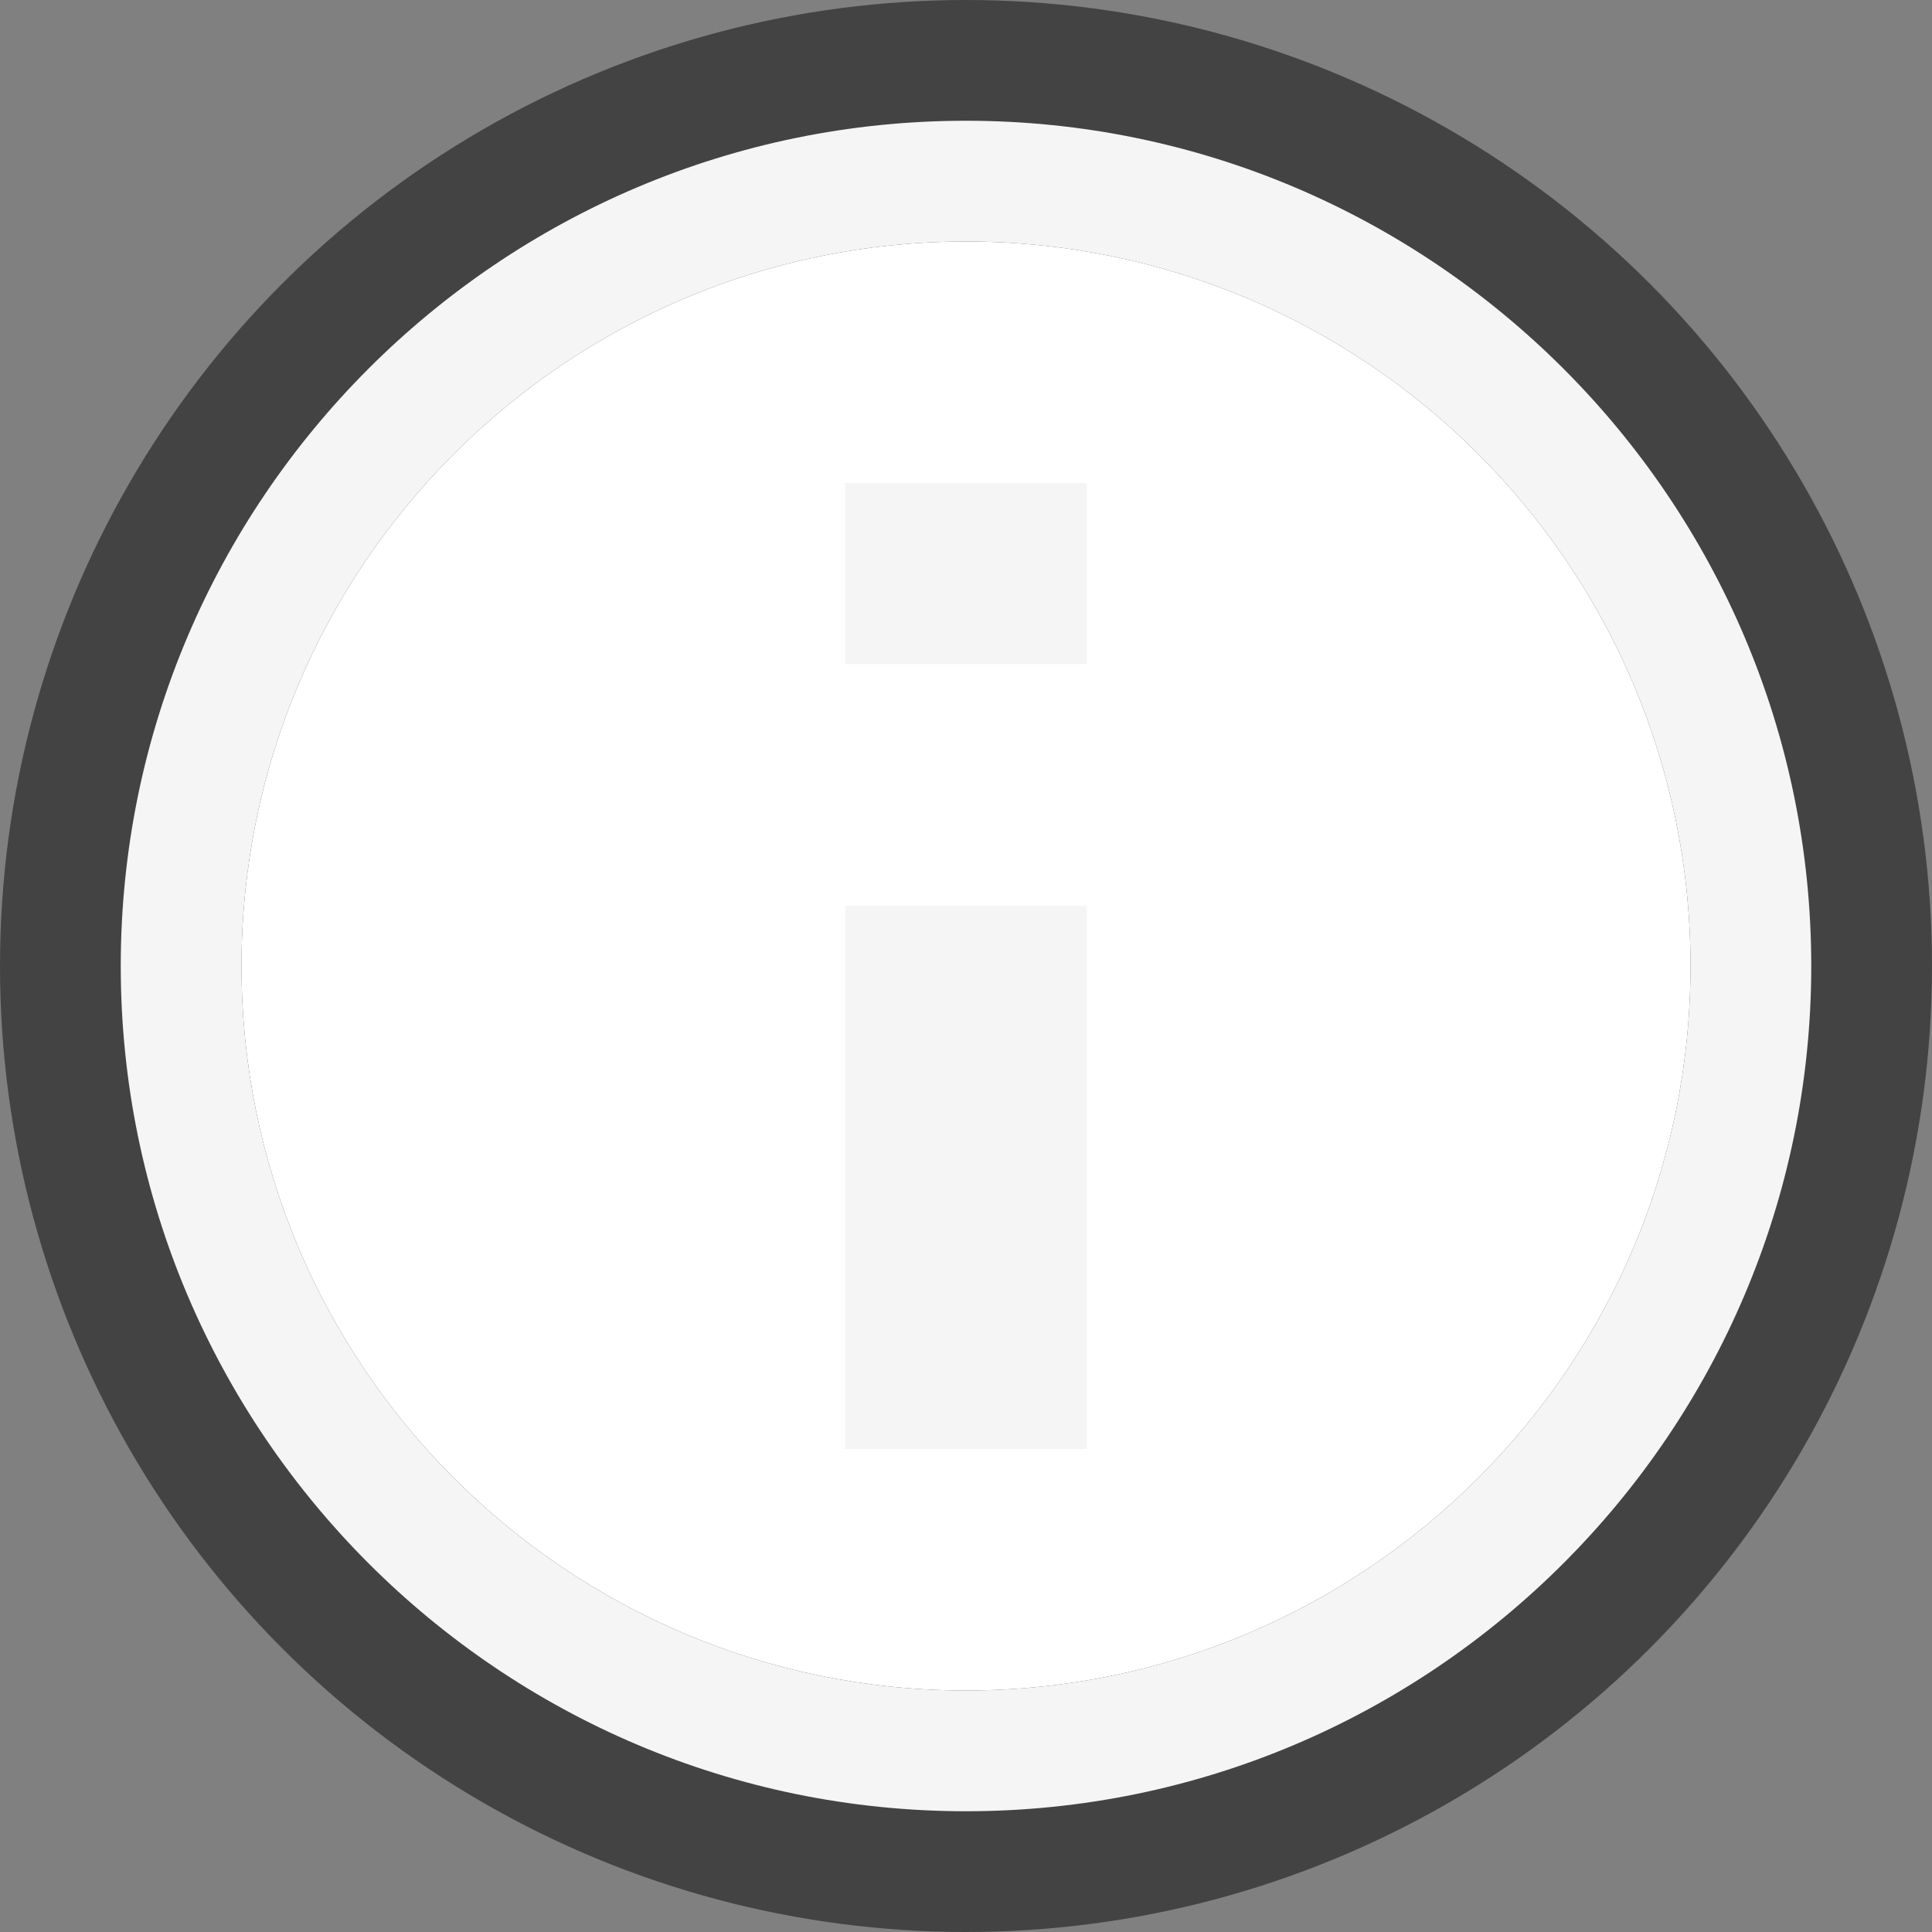 <?xml version="1.0" encoding="utf-8"?>
<!-- Generator: Adobe Illustrator 21.0.2, SVG Export Plug-In . SVG Version: 6.00 Build 0)  -->
<svg version="1.1" xmlns="http://www.w3.org/2000/svg" xmlns:xlink="http://www.w3.org/1999/xlink" x="0px" y="0px"
	 viewBox="0 0 16 16" style="enable-background:new 0 0 16 16;" xml:space="preserve">
<rect x="0" y="0" width="16" height="16" fill="#808080" stroke="none"/>
<style type="text/css">
	.icon_x002D_canvas_x002D_transparent{opacity:0;fill:#434343;}
	.icon_x002D_vs_x002D_out{fill:#434343;}
	.icon_x002D_white{fill:#FFFFFF;}
	.icon_x002D_vs_x002D_bg{fill:#f5f5f5;}
</style>
<g id="canvas">
	<path class="icon_x002D_canvas_x002D_transparent" d="M16,0v16H0V0H16z"/>
</g>
<g id="outline">
	<circle class="icon_x002D_vs_x002D_out" cx="8" cy="8" r="8"/>
</g>
<g id="iconFg">
	<path class="icon_x002D_white" d="M14,8c0,3.309-2.691,6-6,6c-3.309,0-6-2.691-6-6c0-3.309,2.691-6,6-6C11.309,2,14,4.691,14,8z"/>
</g>
<g id="iconBg">
	<path class="icon_x002D_vs_x002D_bg" d="M8,1C4.14,1,1,4.14,1,8c0,3.859,3.14,7,7,7c3.859,0,7-3.141,7-7C15,4.14,11.859,1,8,1z
		 M8,14c-3.309,0-6-2.691-6-6c0-3.309,2.691-6,6-6c3.309,0,6,2.691,6,6C14,11.309,11.309,14,8,14z M7,4h2v1.5H7V4z M7,7.5h2V12H7
		V7.5z"/>
	<g>
	</g>
	<g>
	</g>
	<g>
	</g>
	<g>
	</g>
	<g>
	</g>
	<g>
	</g>
</g>
</svg>